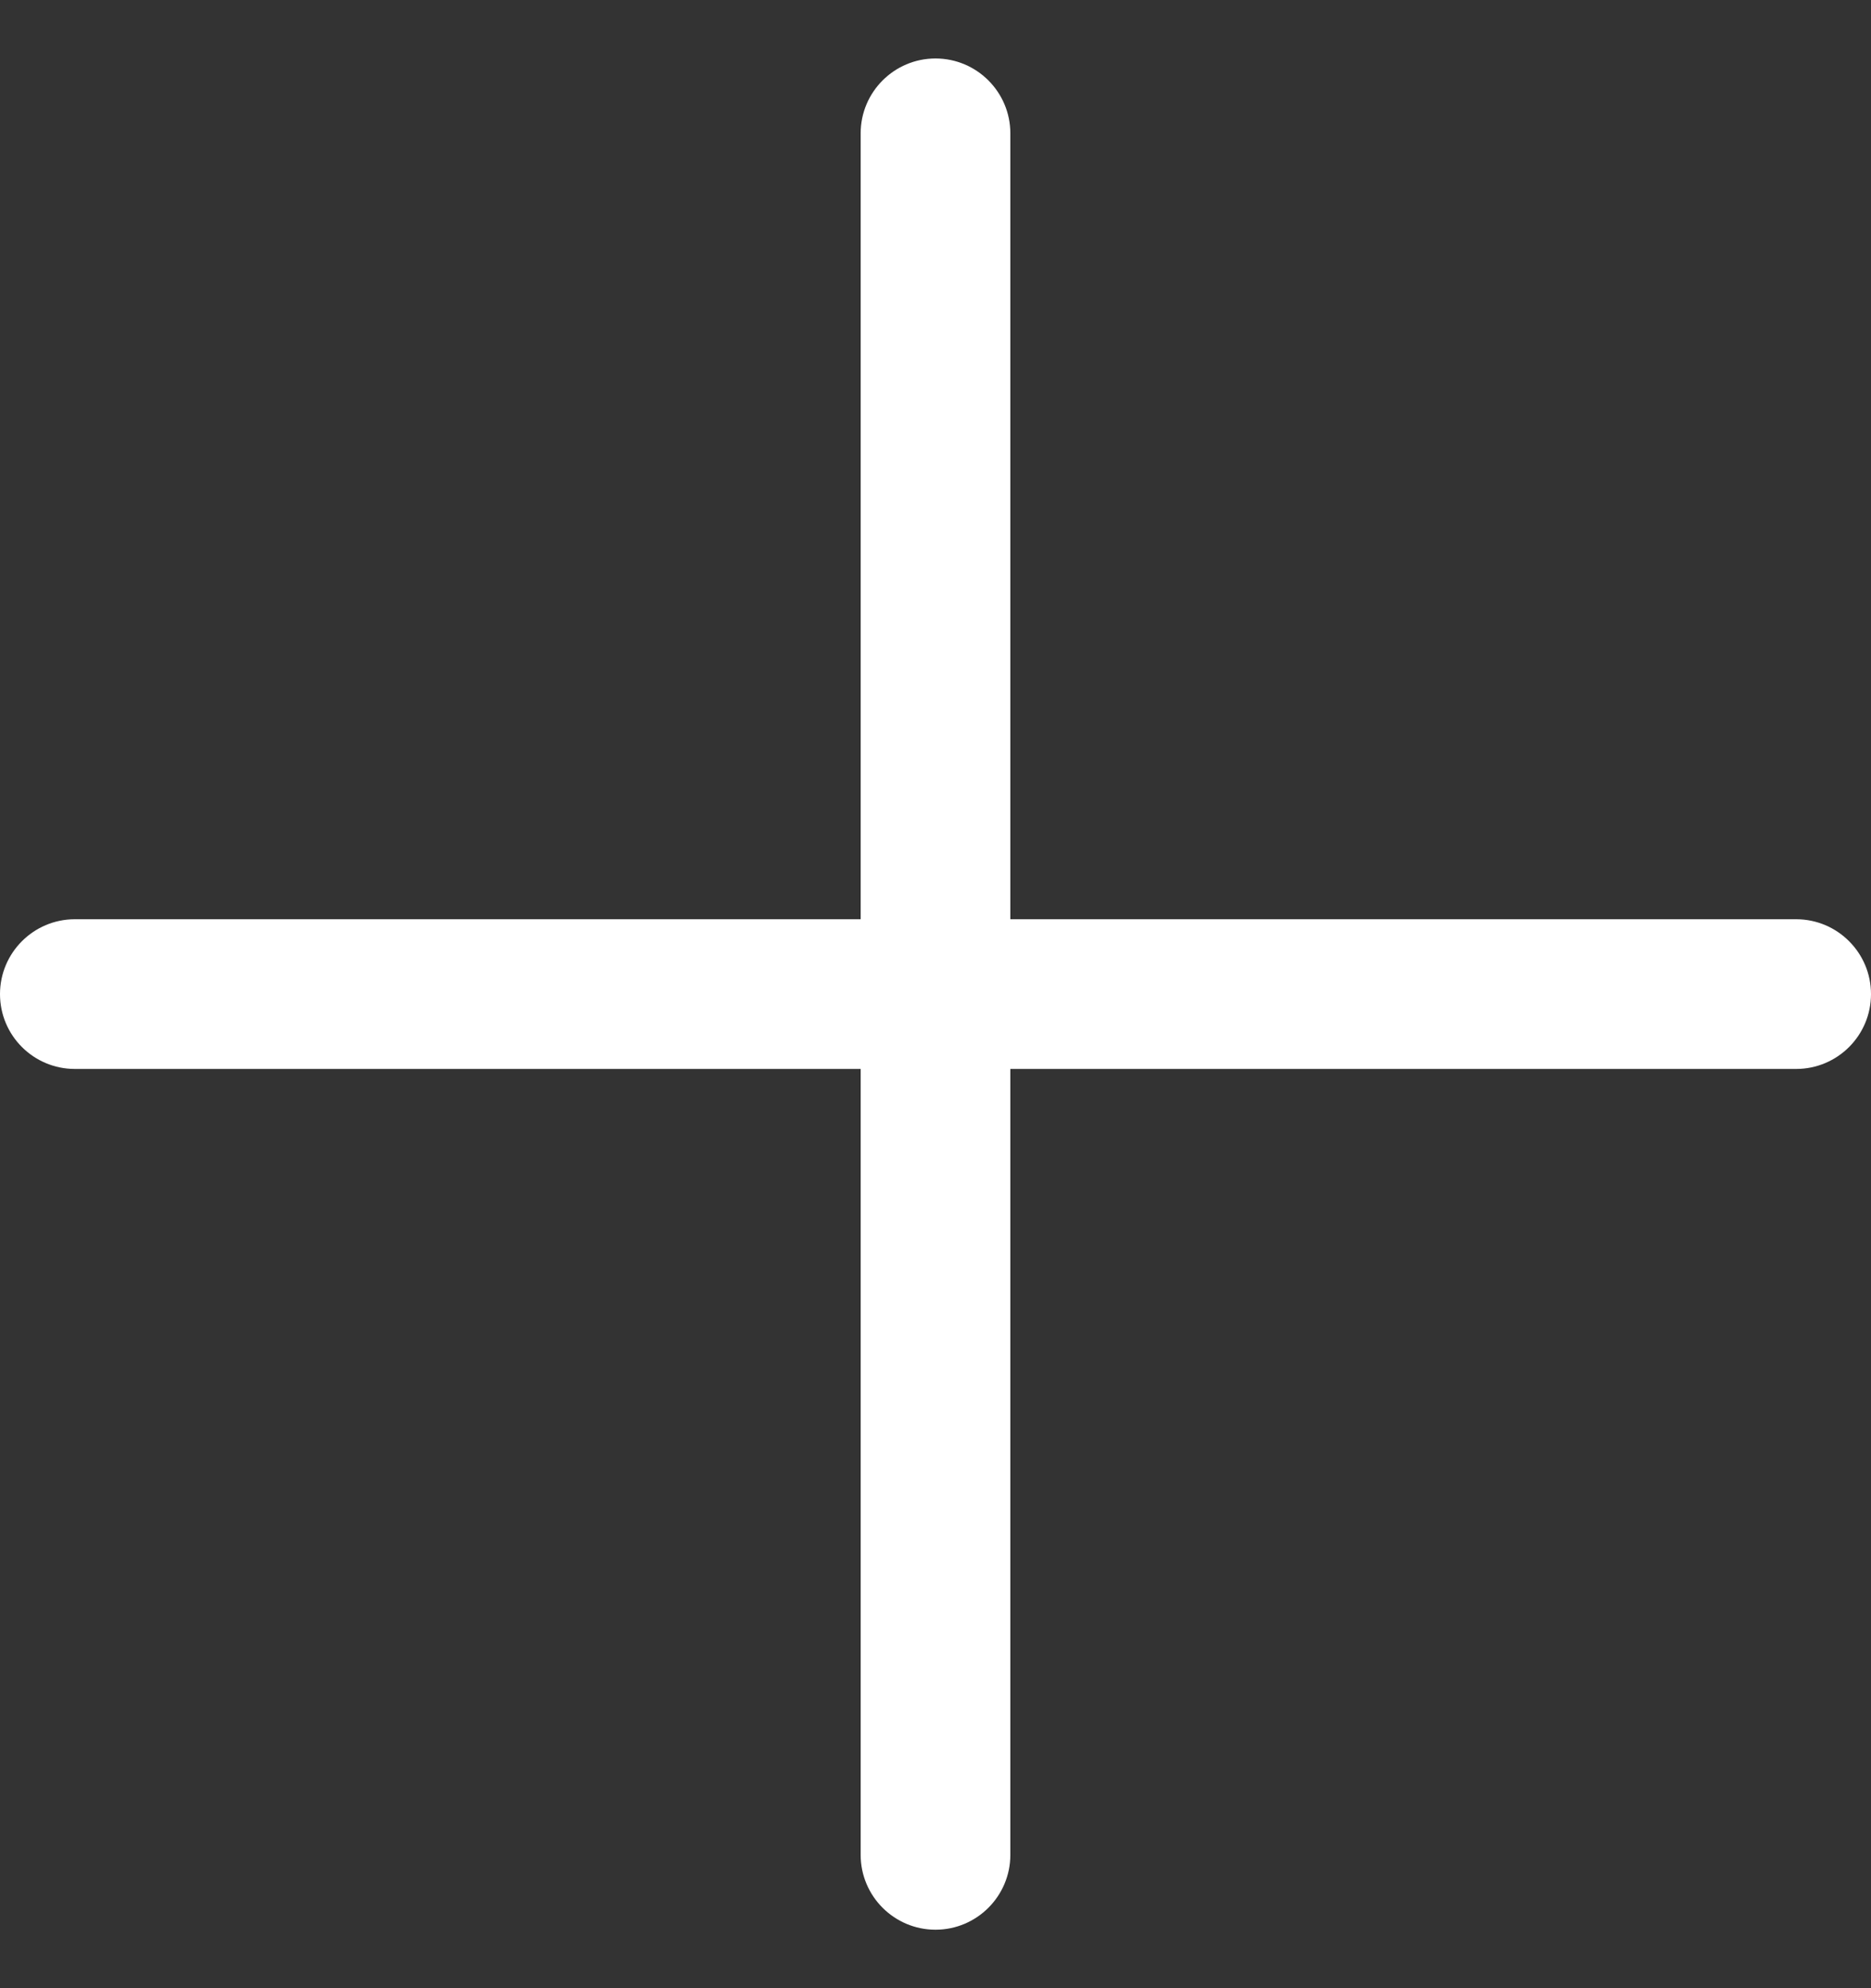 <svg width="16" height="17" viewBox="0 0 16 17" fill="none" xmlns="http://www.w3.org/2000/svg">
<rect x="0" y="0" width="16" height="17" fill="#333333" stroke="none"/>
<path d="M7.36 1.14C7.36 0.787 7.647 0.5 8 0.5C8.353 0.5 8.64 0.787 8.64 1.14V15.86C8.64 16.213 8.353 16.5 8 16.5C7.647 16.5 7.36 16.213 7.36 15.86V1.14Z" fill="white"/>
<path d="M0.64 9.14C0.287 9.14 0 8.854 0 8.5C0 8.147 0.287 7.86 0.64 7.86H15.36C15.713 7.86 16 8.147 16 8.5C16 8.854 15.713 9.14 15.36 9.14H0.64Z" fill="white"/>
</svg>
